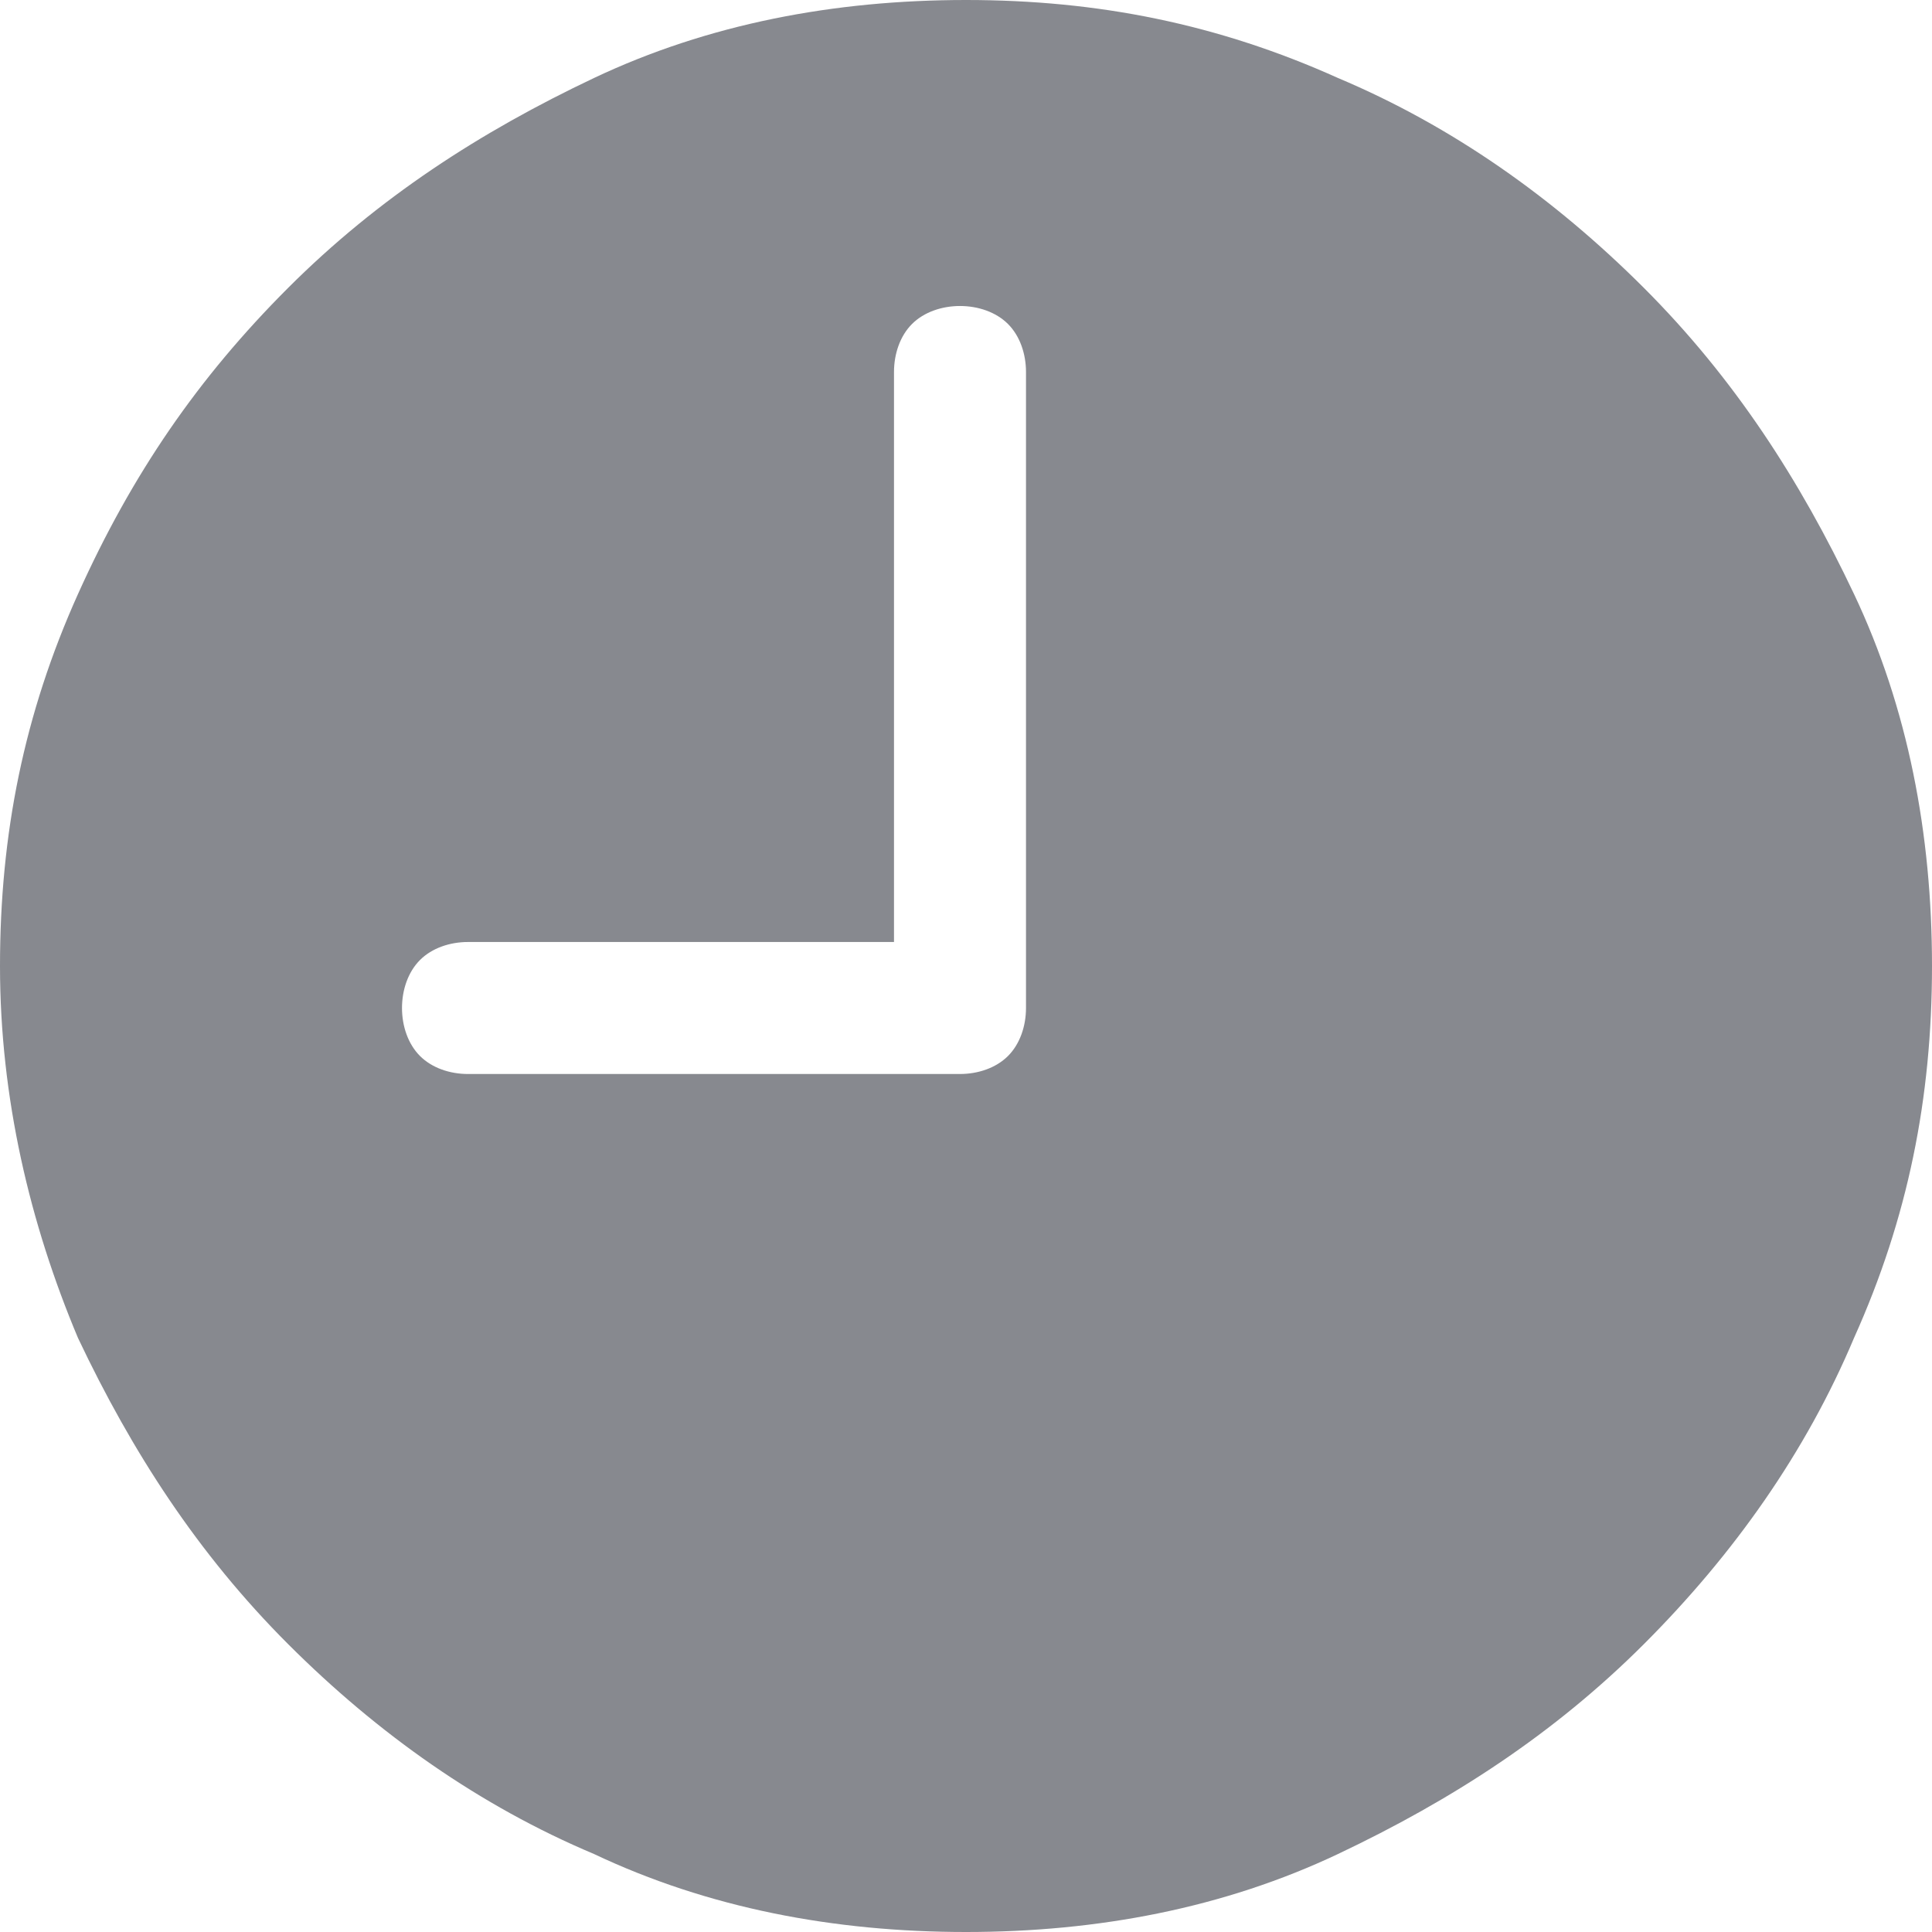 <?xml version="1.0" encoding="utf-8"?>
<!-- Generator: Adobe Illustrator 28.0.0, SVG Export Plug-In . SVG Version: 6.00 Build 0)  -->
<svg version="1.1" id="Ebene_1" xmlns="http://www.w3.org/2000/svg" xmlns:xlink="http://www.w3.org/1999/xlink" x="0px" y="0px"
	 viewBox="0 0 32.2 32.2" style="enable-background:new 0 0 32.2 32.2;" xml:space="preserve">
<style type="text/css">
	.st0{fill:#87898F;}
</style>
<g>
	<path class="st0" d="M9.9,30.9c-1.9-0.8-3.6-2-5.1-3.5s-2.6-3.2-3.5-5.1c-0.8-1.9-1.3-4-1.3-6.2s0.4-4.2,1.3-6.2s2-3.6,3.5-5.1
		S8,2.2,9.9,1.3s4-1.3,6.2-1.3s4.2,0.4,6.2,1.3c1.9,0.8,3.6,2,5.1,3.5S30,8,30.9,9.9s1.3,4,1.3,6.2s-0.4,4.2-1.3,6.2
		c-0.8,1.9-2,3.6-3.5,5.1s-3.2,2.6-5.1,3.5s-4,1.3-6.2,1.3S11.8,31.8,9.9,30.9z M16,17.9c0.3,0,0.6-0.1,0.8-0.3
		c0.2-0.2,0.3-0.5,0.3-0.8V6.2c0-0.3-0.1-0.6-0.3-0.8c-0.2-0.2-0.5-0.3-0.8-0.3c-0.3,0-0.6,0.1-0.8,0.3s-0.3,0.5-0.3,0.8v9.5H7.8
		c-0.3,0-0.6,0.1-0.8,0.3c-0.2,0.2-0.3,0.5-0.3,0.8s0.1,0.6,0.3,0.8c0.2,0.2,0.5,0.3,0.8,0.3C7.8,17.9,16,17.9,16,17.9z"/>
</g>
</svg>
